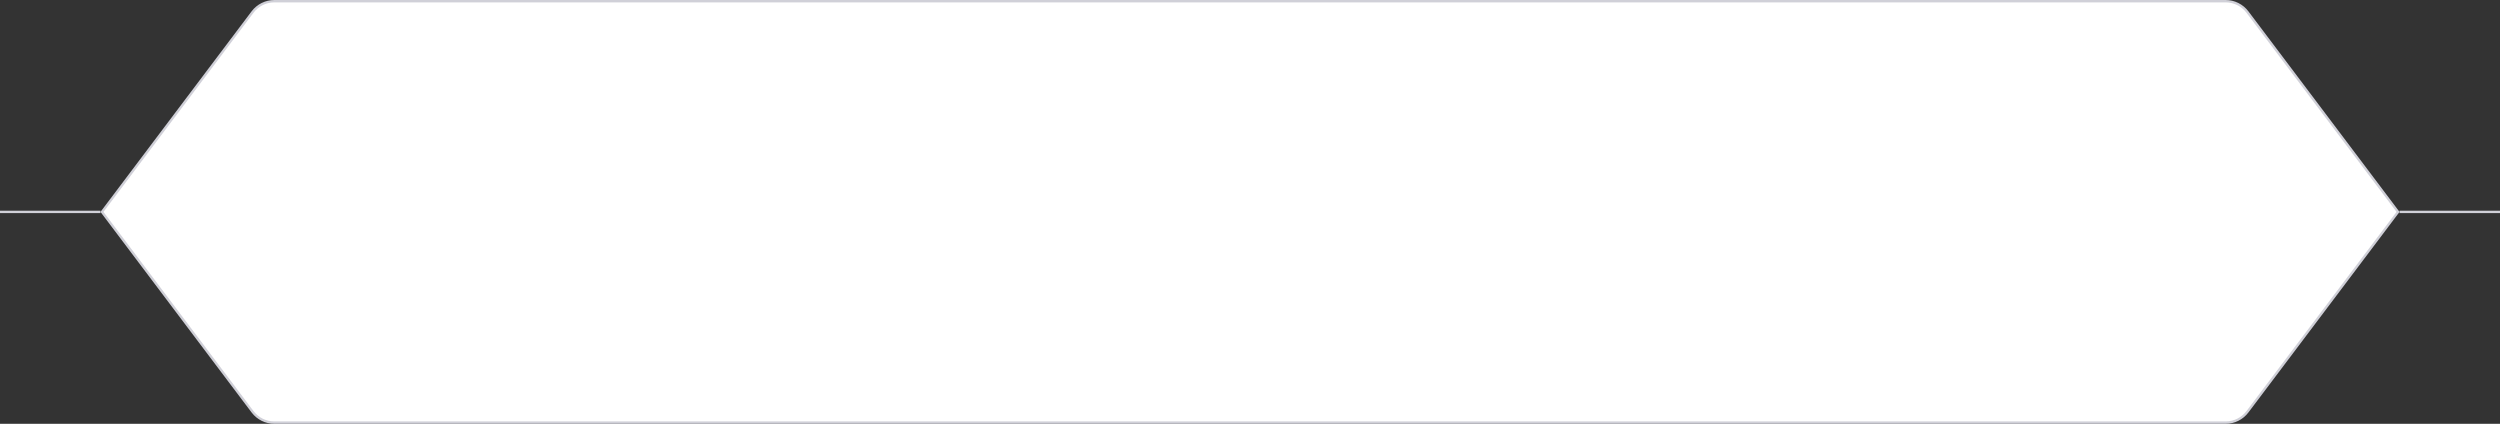 <svg width="1050" height="178" viewBox="0 0 1050 178" fill="none" xmlns="http://www.w3.org/2000/svg">
<rect x="0" y="0" width="1050" height="178" fill="#333333" stroke="none"/>
<path d="M1007.8 89L1050 89" stroke="#D0D0D8"/>
<path d="M0 89L42.199 89" stroke="#D0D0D8"/>
<path d="M115.238 0.5H934.762C938.373 0.5 941.774 2.196 943.947 5.08L1007.18 89L943.947 172.92C941.774 175.804 938.373 177.5 934.762 177.5H115.238C111.627 177.5 108.226 175.804 106.053 172.92L42.825 89L106.053 5.08C108.226 2.196 111.627 0.5 115.238 0.5Z" fill="white" stroke="#D0D0D8"/>
</svg>

